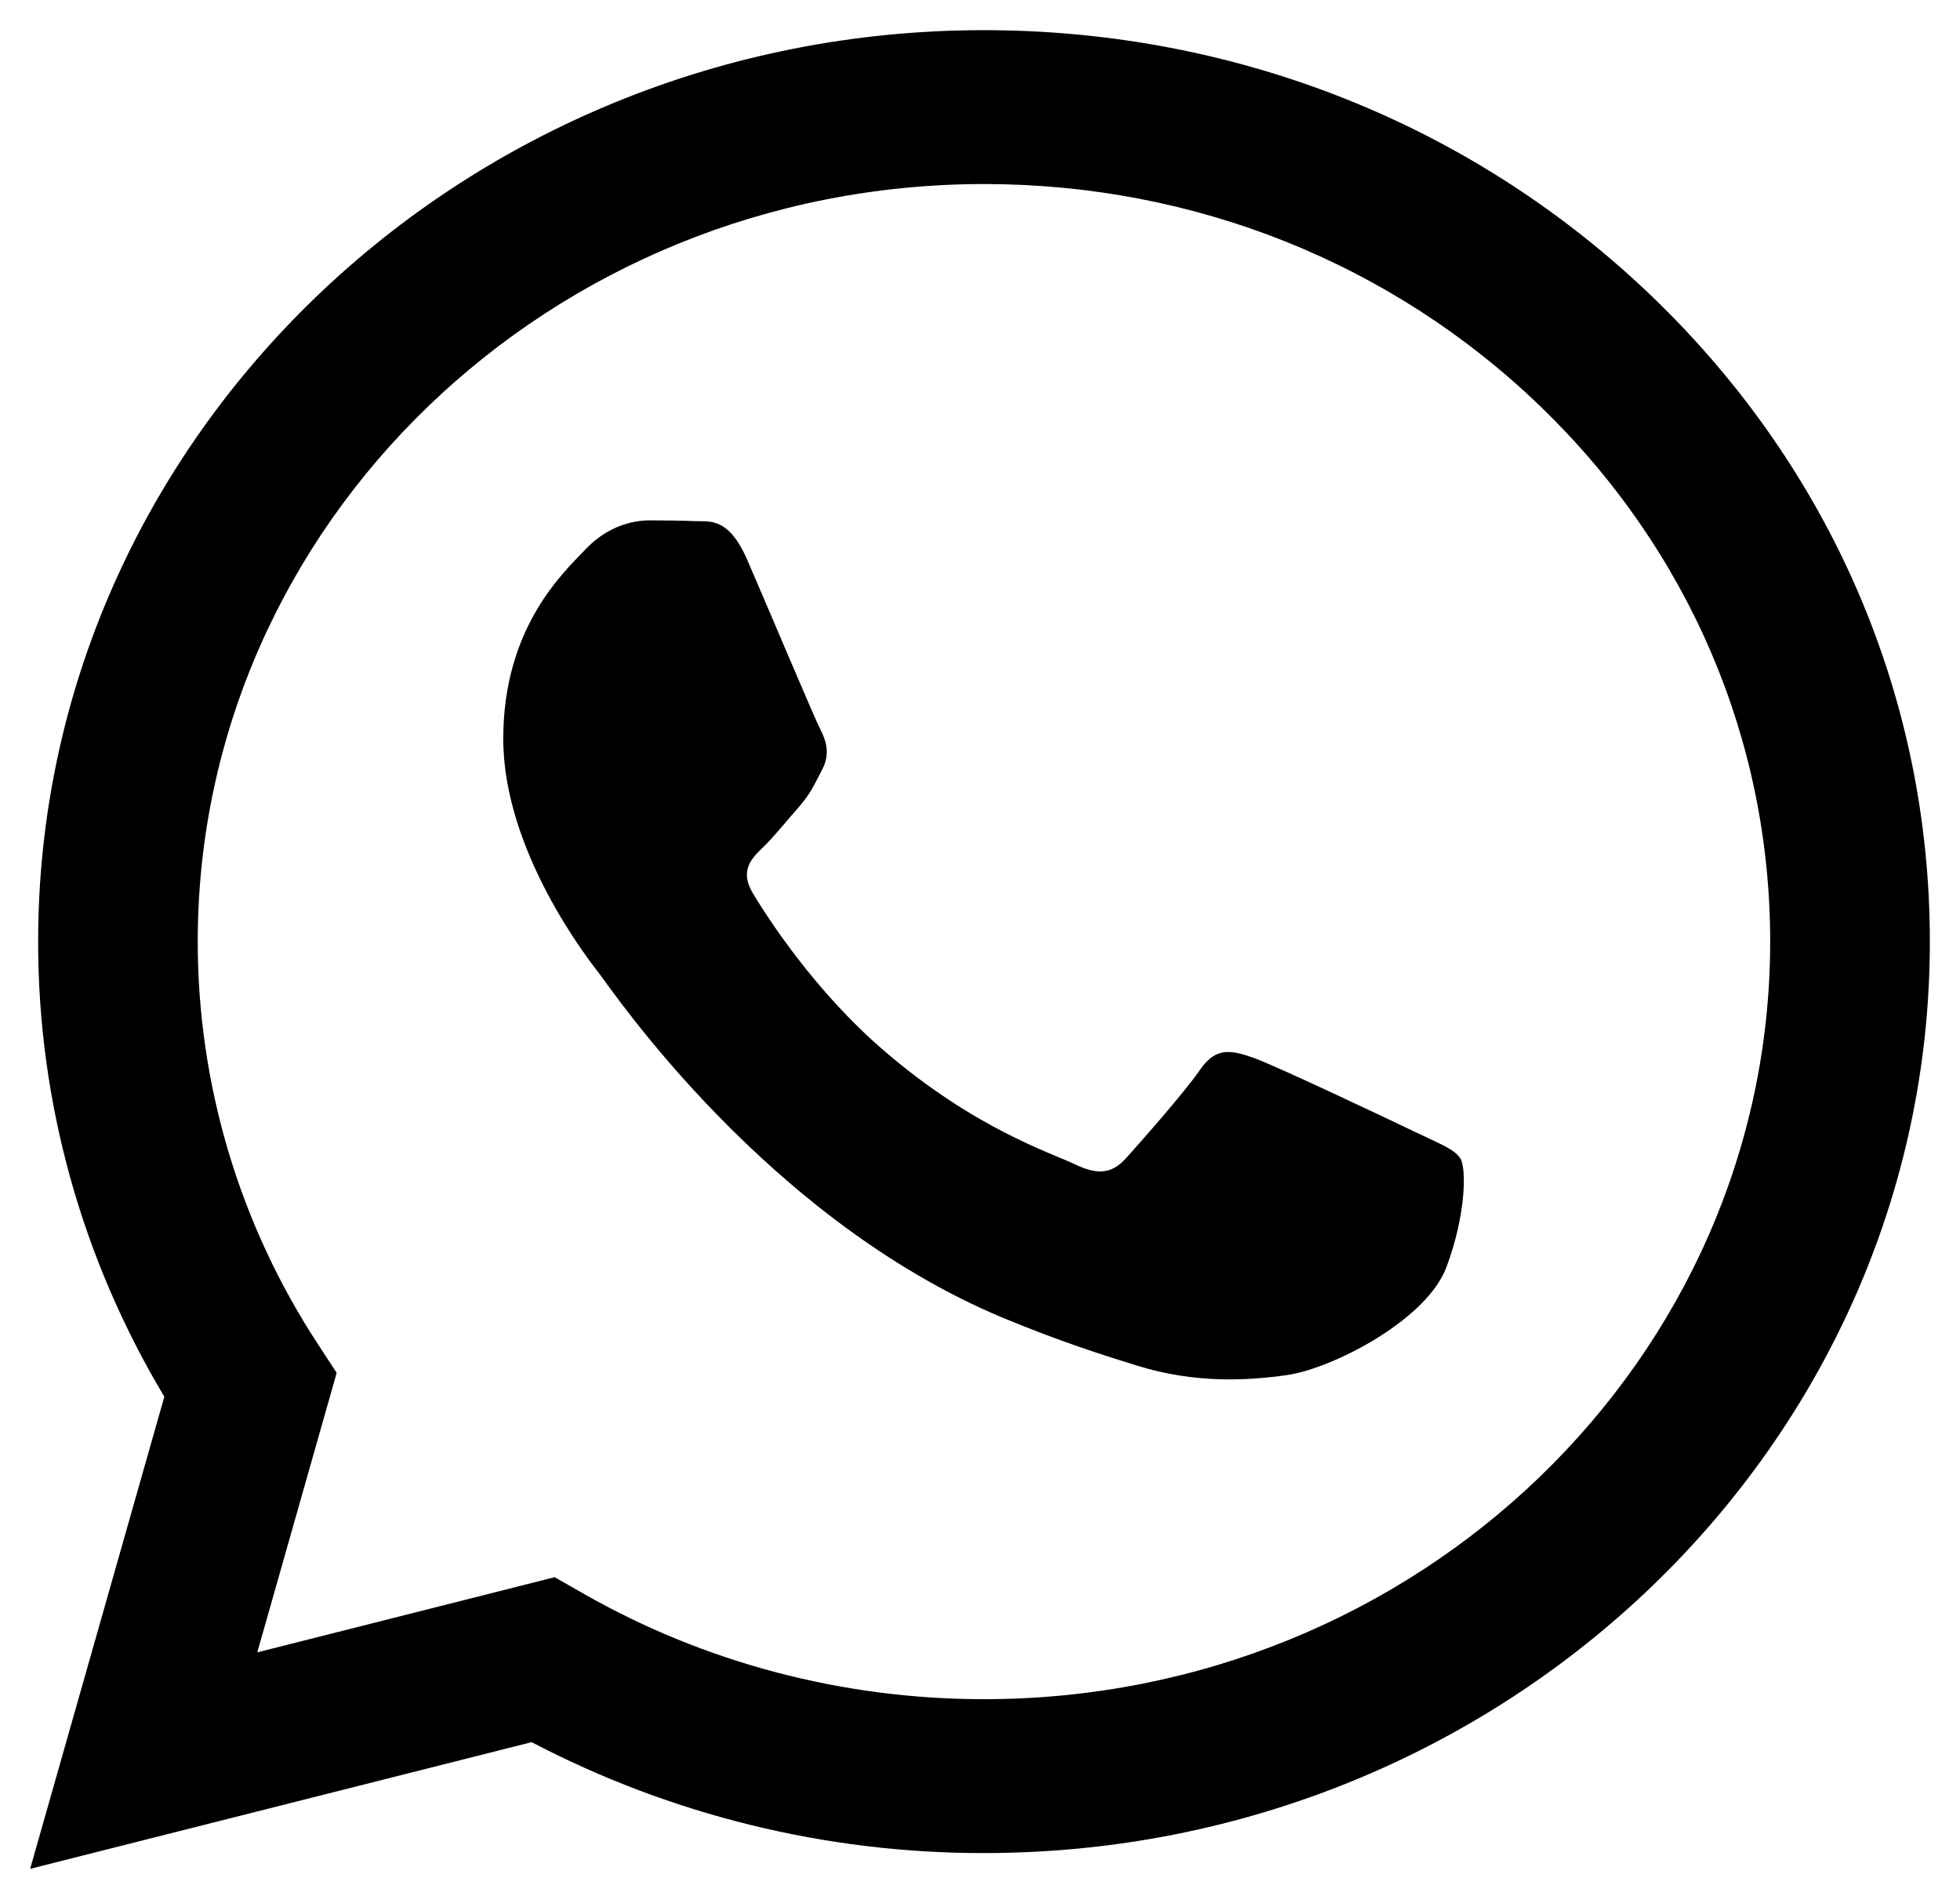 <svg width="26" height="25" viewBox="0 0 26 25" fill="none" xmlns="http://www.w3.org/2000/svg">
<path d="M13.053 0.4C6.137 0.4 0.508 5.821 0.506 12.484C0.504 14.614 1.083 16.694 2.18 18.525L0.4 24.787L7.052 23.107C8.902 24.075 10.96 24.58 13.048 24.578H13.053C19.969 24.578 25.598 19.156 25.6 12.494C25.602 9.266 24.298 6.229 21.928 3.945C19.559 1.661 16.409 0.401 13.053 0.4ZM13.053 22.537H13.049C11.177 22.537 9.342 22.052 7.74 21.137L7.358 20.919L3.413 21.916L4.466 18.209L4.218 17.829C3.177 16.241 2.622 14.383 2.623 12.484C2.626 6.946 7.305 2.441 13.057 2.441C15.842 2.442 18.46 3.488 20.43 5.386C22.399 7.285 23.483 9.809 23.482 12.493C23.479 18.031 18.801 22.537 13.052 22.537H13.053ZM18.773 15.014C18.459 14.863 16.918 14.132 16.63 14.031C16.343 13.931 16.134 13.879 15.925 14.181C15.717 14.484 15.116 15.164 14.934 15.365C14.75 15.566 14.567 15.591 14.253 15.44C13.94 15.289 12.929 14.97 11.733 13.941C10.8 13.142 10.171 12.153 9.988 11.85C9.805 11.548 9.969 11.385 10.126 11.234C10.266 11.1 10.439 10.882 10.595 10.706C10.751 10.53 10.803 10.404 10.909 10.202C11.013 10.001 10.961 9.824 10.882 9.674C10.803 9.522 10.178 8.036 9.915 7.432C9.661 6.843 9.403 6.922 9.21 6.912C9.027 6.904 8.819 6.902 8.609 6.902C8.401 6.902 8.061 6.977 7.773 7.28C7.486 7.582 6.676 8.312 6.676 9.798C6.676 11.285 7.799 12.72 7.956 12.922C8.113 13.123 10.167 16.174 13.312 17.482C14.06 17.792 14.644 17.978 15.1 18.118C15.851 18.348 16.534 18.315 17.074 18.238C17.676 18.151 18.929 17.508 19.189 16.803C19.451 16.098 19.451 15.493 19.373 15.367C19.297 15.241 19.087 15.166 18.773 15.014Z" fill="black"/>
</svg>
